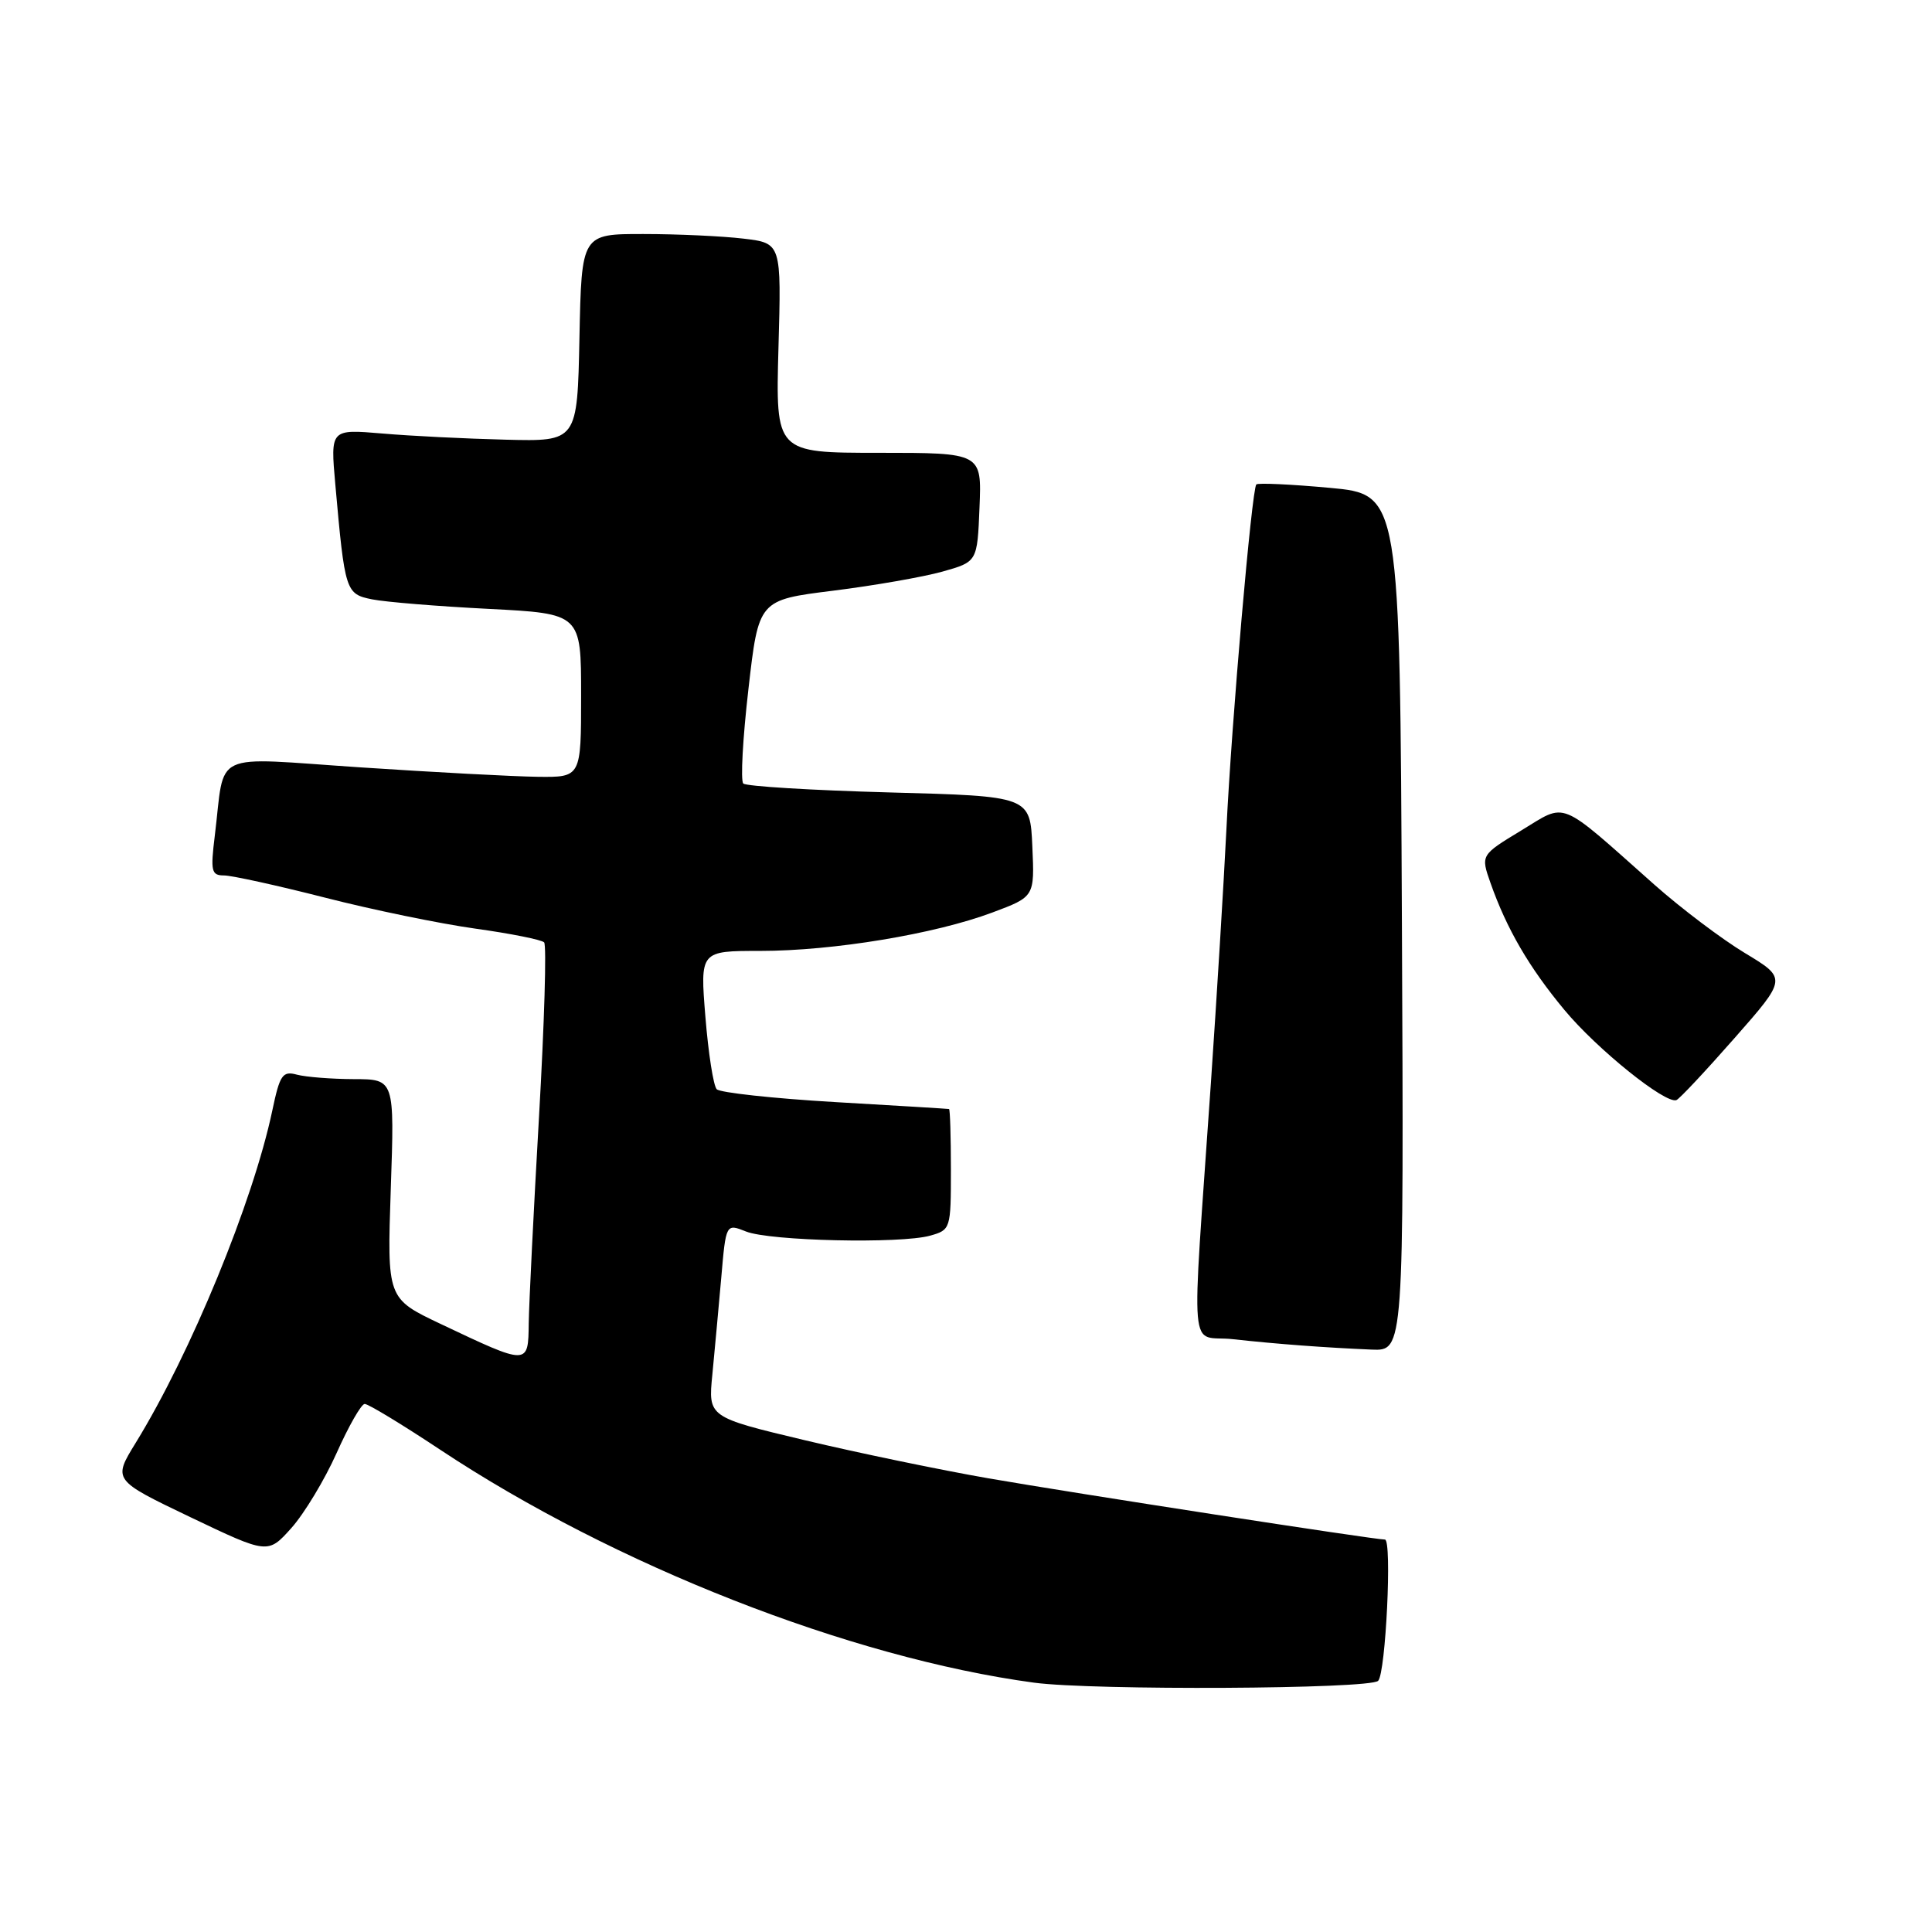 <?xml version="1.0" encoding="UTF-8" standalone="no"?>
<!DOCTYPE svg PUBLIC "-//W3C//DTD SVG 1.1//EN" "http://www.w3.org/Graphics/SVG/1.1/DTD/svg11.dtd" >
<svg xmlns="http://www.w3.org/2000/svg" xmlns:xlink="http://www.w3.org/1999/xlink" version="1.1" viewBox="0 0 256 256">
 <g >
 <path fill="currentColor"
d=" M 182.61 222.72 C 183.62 221.71 184.47 204.00 183.51 204.00 C 182.11 204.00 142.46 197.88 131.00 195.89 C 124.67 194.79 113.72 192.52 106.66 190.84 C 93.83 187.78 93.83 187.78 94.39 182.14 C 94.69 179.04 95.22 173.26 95.57 169.31 C 96.19 162.12 96.19 162.12 98.85 163.18 C 102.00 164.44 119.32 164.83 123.25 163.73 C 125.96 162.97 126.00 162.83 126.00 154.98 C 126.00 150.59 125.89 146.98 125.75 146.95 C 125.61 146.92 118.81 146.50 110.63 146.03 C 102.45 145.55 95.40 144.78 94.97 144.33 C 94.53 143.87 93.86 139.56 93.47 134.75 C 92.76 126.00 92.76 126.00 100.75 126.00 C 110.38 126.00 123.87 123.77 131.50 120.91 C 137.09 118.82 137.09 118.82 136.79 112.16 C 136.50 105.50 136.50 105.50 117.83 105.00 C 107.56 104.72 98.86 104.19 98.49 103.82 C 98.11 103.45 98.42 97.82 99.17 91.32 C 100.52 79.50 100.52 79.50 110.40 78.27 C 115.83 77.59 122.35 76.45 124.88 75.74 C 129.50 74.44 129.50 74.44 129.79 67.22 C 130.09 60.00 130.09 60.00 116.43 60.00 C 102.77 60.00 102.77 60.00 103.15 46.11 C 103.54 32.22 103.54 32.22 98.52 31.62 C 95.76 31.29 89.80 31.01 85.28 31.01 C 77.06 31.00 77.06 31.00 76.78 44.75 C 76.50 58.50 76.50 58.50 67.00 58.26 C 61.77 58.13 54.41 57.77 50.64 57.44 C 43.78 56.86 43.78 56.86 44.43 64.18 C 45.70 78.41 45.79 78.71 49.32 79.42 C 51.07 79.77 58.01 80.34 64.75 80.68 C 77.00 81.31 77.00 81.31 77.00 92.15 C 77.00 103.00 77.00 103.00 71.25 102.93 C 68.09 102.89 57.52 102.33 47.77 101.68 C 27.64 100.34 29.87 99.29 28.46 110.75 C 27.88 115.44 28.01 116.00 29.68 116.00 C 30.70 116.00 36.71 117.32 43.02 118.93 C 49.33 120.55 58.33 122.40 63.00 123.05 C 67.67 123.70 71.77 124.52 72.10 124.87 C 72.44 125.22 72.13 135.62 71.42 148.00 C 70.71 160.38 70.10 172.67 70.06 175.32 C 69.99 180.96 70.06 180.96 58.39 175.43 C 51.29 172.06 51.29 172.06 51.78 157.53 C 52.28 143.00 52.28 143.00 46.89 142.99 C 43.92 142.98 40.53 142.71 39.35 142.40 C 37.44 141.88 37.08 142.40 36.08 147.16 C 33.53 159.24 25.28 179.32 17.99 191.17 C 14.95 196.11 14.95 196.11 25.22 201.03 C 35.50 205.94 35.50 205.94 38.61 202.47 C 40.32 200.55 43.02 196.08 44.61 192.52 C 46.20 188.96 47.87 186.04 48.32 186.03 C 48.77 186.01 53.27 188.74 58.32 192.09 C 81.39 207.40 112.67 219.67 137.00 222.96 C 144.81 224.01 181.51 223.82 182.61 222.72 Z  M 185.76 122.25 C 185.50 65.50 185.50 65.50 176.19 64.64 C 171.07 64.17 166.70 63.97 166.47 64.19 C 165.87 64.80 163.19 95.59 162.50 110.00 C 162.16 116.88 161.24 131.95 160.45 143.50 C 157.85 181.26 157.47 176.80 163.37 177.45 C 169.26 178.10 175.64 178.57 181.76 178.83 C 186.02 179.00 186.02 179.00 185.76 122.25 Z  M 229.82 137.57 C 236.79 129.65 236.79 129.65 231.22 126.29 C 228.15 124.44 222.75 120.36 219.21 117.22 C 206.31 105.77 207.70 106.33 201.56 110.05 C 196.20 113.30 196.20 113.30 197.50 117.00 C 199.65 123.10 202.62 128.20 207.30 133.83 C 211.61 139.02 220.66 146.30 222.13 145.77 C 222.53 145.62 225.99 141.93 229.82 137.57 Z "/>
</g>
</svg>
